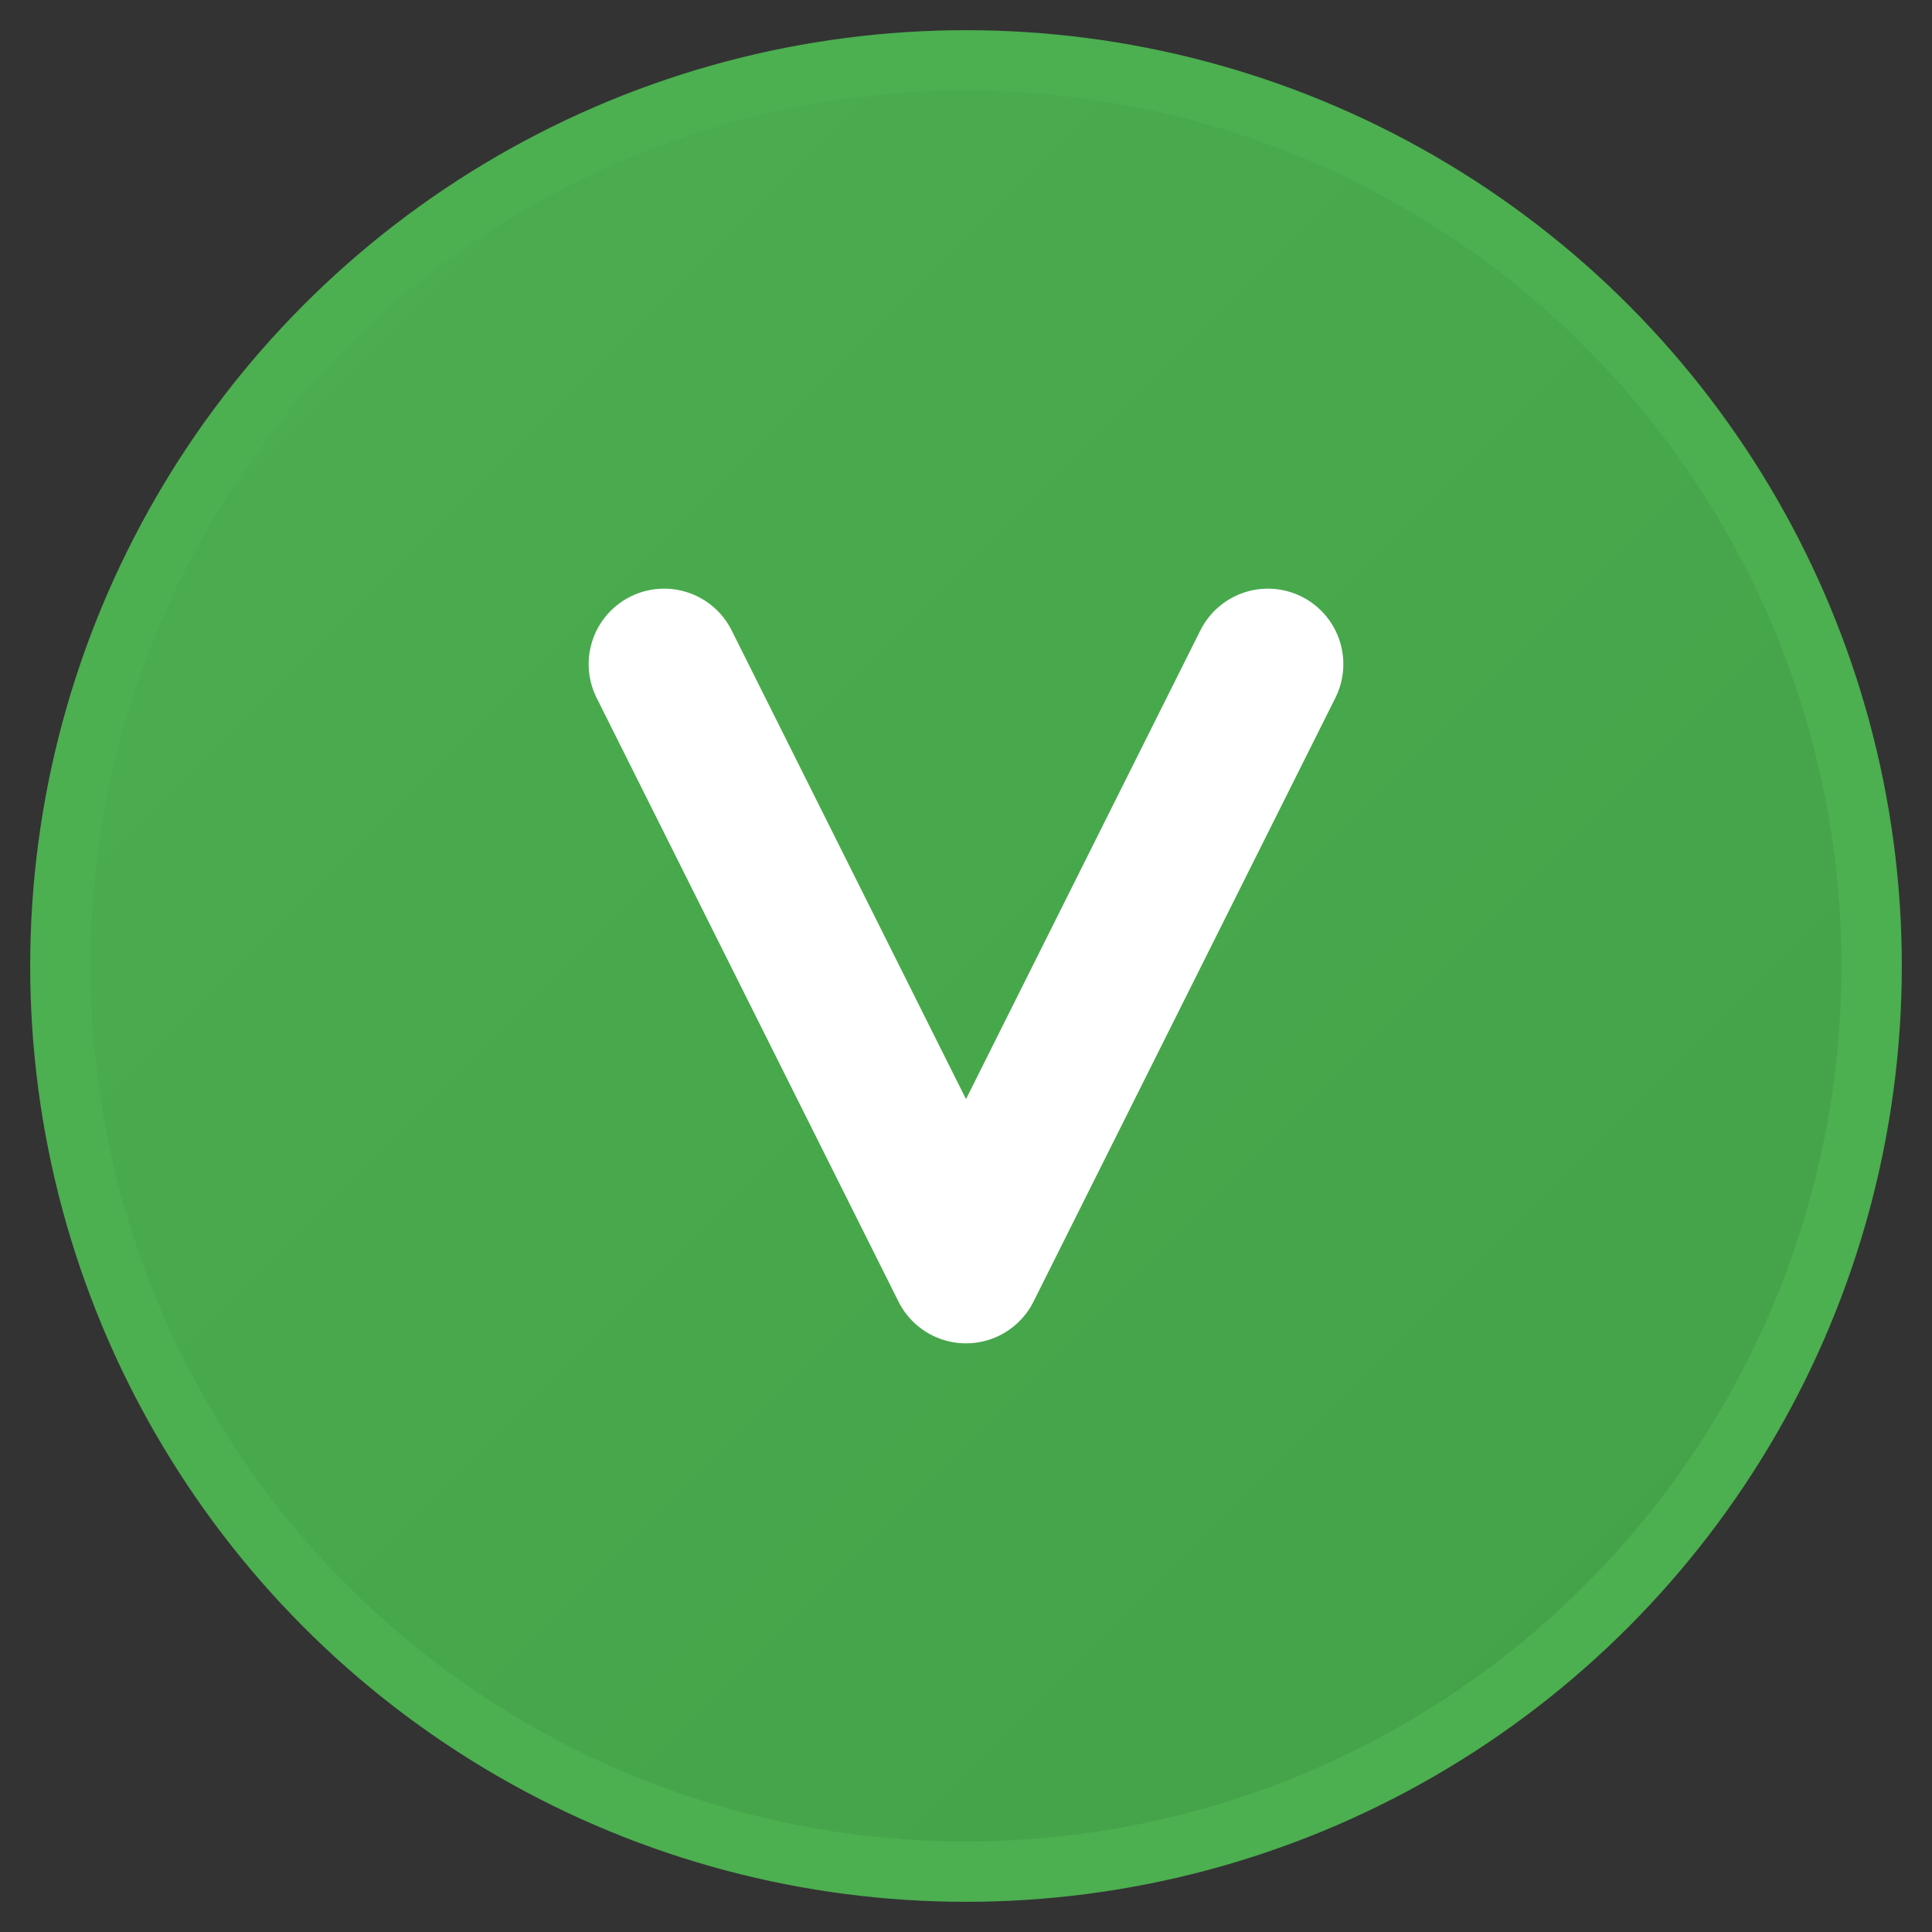 <svg width="32" height="32" viewBox="0 0 32 32" fill="none" xmlns="http://www.w3.org/2000/svg">
  <rect x="0" y="0" width="32" height="32" fill="#333333" stroke="none"/>
  <!-- Circle with gradient background -->
  <circle cx="16" cy="16" r="15" fill="url(#circleGradient)" stroke="#4CAF50" stroke-width="1"/>
  
  <!-- V letter in circle -->
  <path d="M11 11L16 21L21 11" stroke="white" stroke-width="2.5" stroke-linecap="round" stroke-linejoin="round"/>
  
  <!-- Gradient definitions -->
  <defs>
    <linearGradient id="circleGradient" x1="1" y1="1" x2="31" y2="31" gradientUnits="userSpaceOnUse">
      <stop offset="0%" stop-color="#4CAF50"/>
      <stop offset="100%" stop-color="#43A047"/>
    </linearGradient>
  </defs>
</svg> 